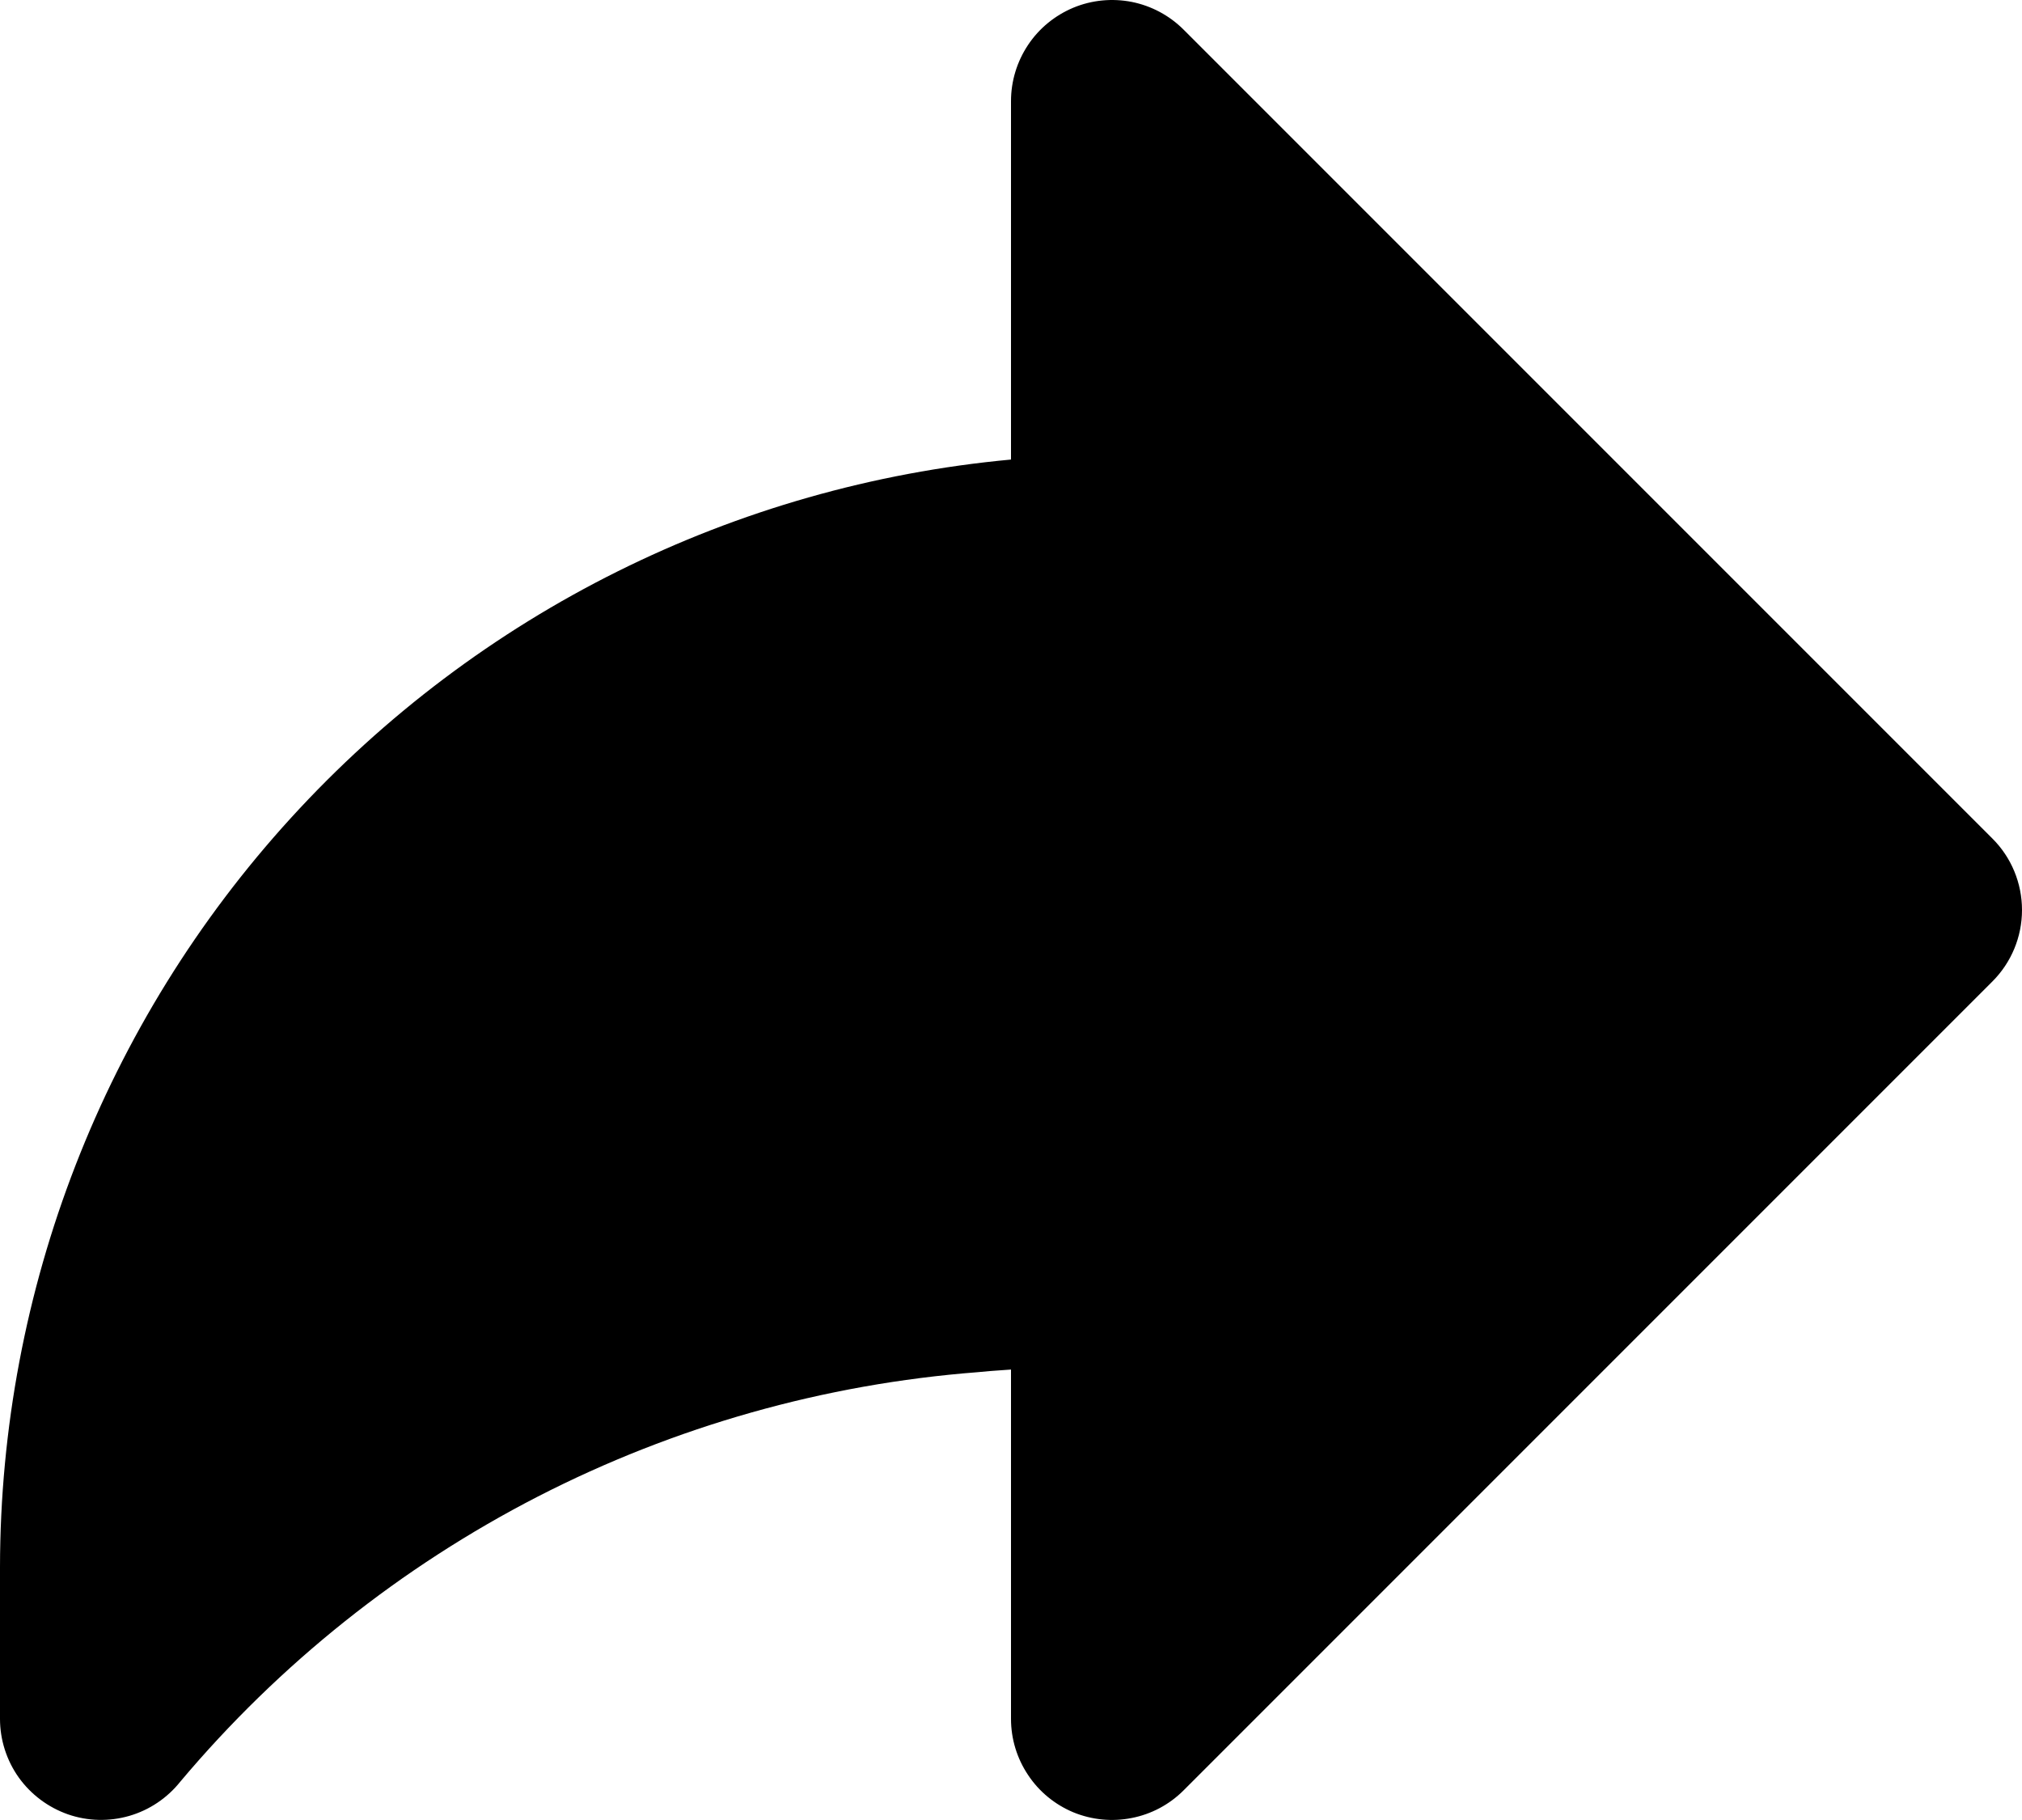 <svg width="20" height="18" viewBox="0 0 20 18" fill="none" xmlns="http://www.w3.org/2000/svg">
<path id="Union" fill-rule="evenodd" clip-rule="evenodd" d="M11.707 0.293L19.707 8.293C19.895 8.48 20 8.735 20 9C20 9.265 19.895 9.519 19.707 9.707L11.707 17.707C11.567 17.847 11.389 17.942 11.195 17.98C11.001 18.019 10.8 17.999 10.617 17.924C10.435 17.848 10.278 17.72 10.169 17.555C10.059 17.391 10 17.198 10 17V13.545C9.846 13.555 9.721 13.565 9.671 13.571C8.153 13.688 6.674 14.106 5.32 14.801C3.966 15.497 2.764 16.455 1.784 17.62C1.655 17.782 1.479 17.901 1.28 17.959C1.08 18.017 0.868 18.012 0.672 17.944C0.476 17.875 0.306 17.748 0.185 17.579C0.065 17.41 0 17.207 0 17V15.5C0.003 12.756 1.03 10.113 2.88 8.087C4.729 6.061 7.268 4.798 10 4.545V1C10 0.802 10.059 0.609 10.169 0.444C10.278 0.28 10.435 0.152 10.617 0.076C10.8 0 11.001 -0.019 11.195 0.019C11.389 0.058 11.567 0.153 11.707 0.293Z" fill="black"/>
</svg>
